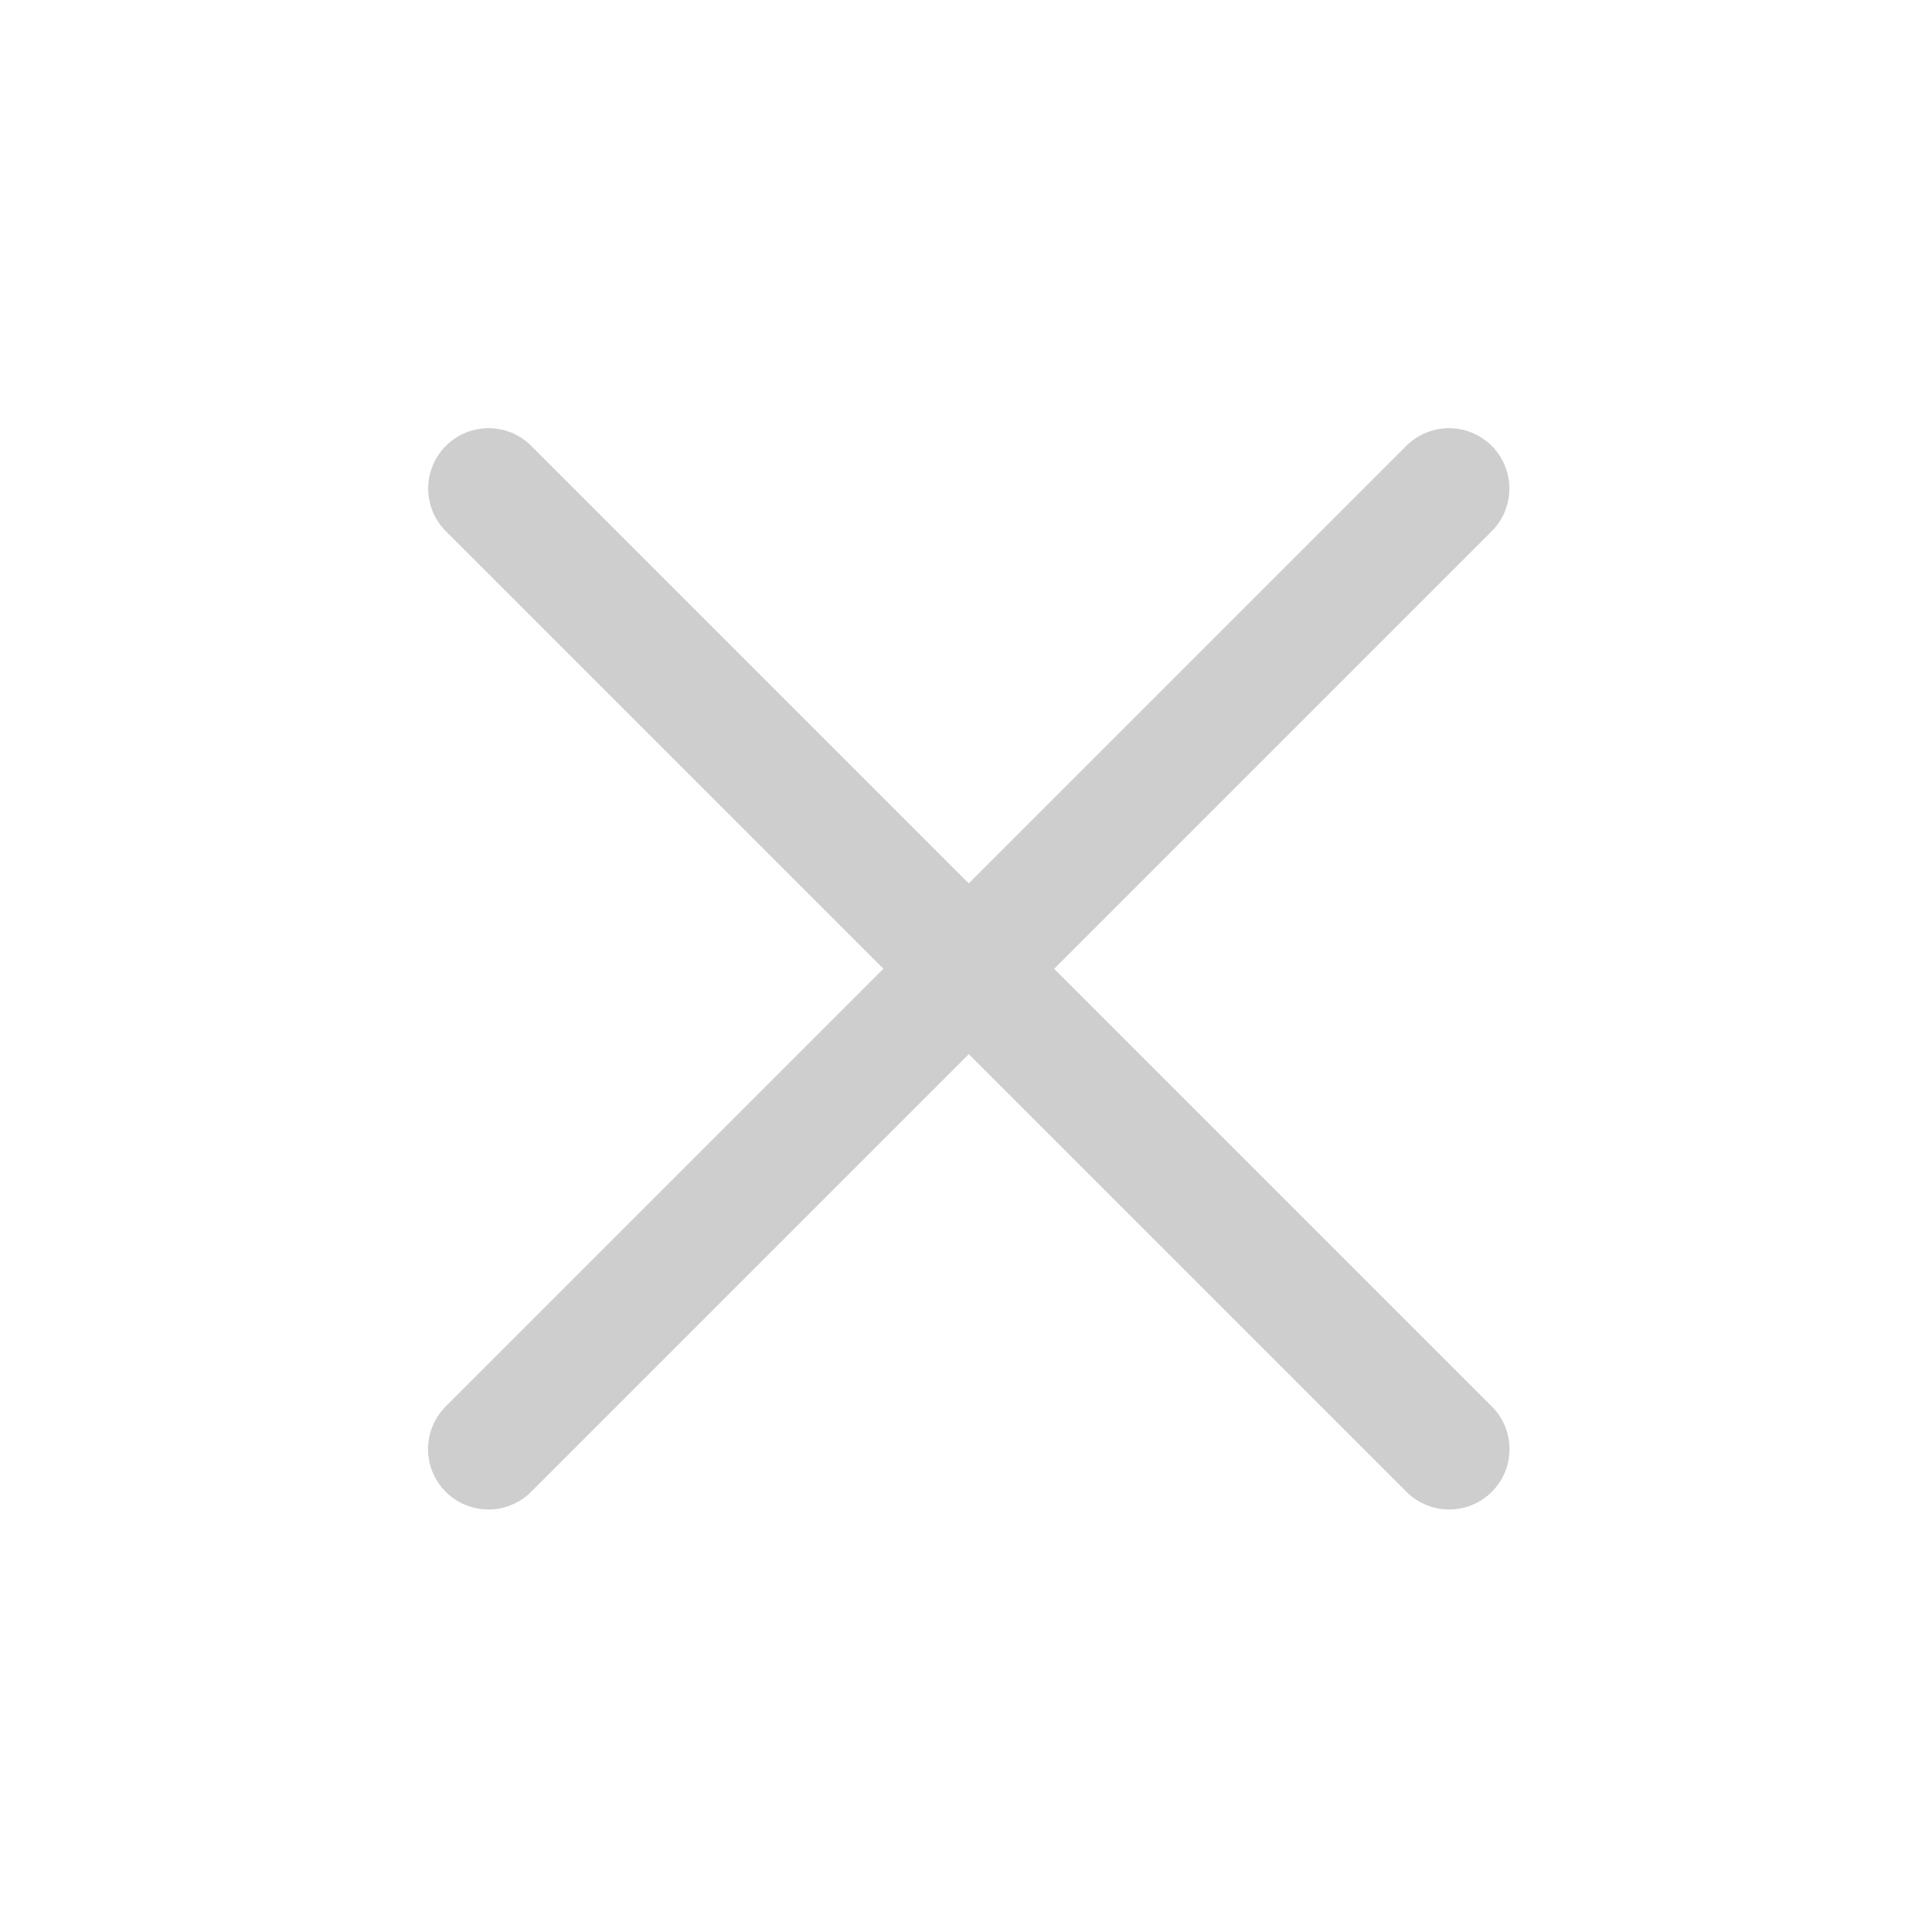 <svg xmlns="http://www.w3.org/2000/svg" width="16" height="16" viewBox="0 0 16 16">
  <g id="组_2" data-name="组 2" transform="translate(-554 -192)">
    <g id="删除" transform="translate(558.046 196.046)">
      <path id="Path_13" data-name="Path 13" d="M0,0,7.955,7.955" fill="none" stroke="#cecece" stroke-linecap="round" stroke-miterlimit="10" stroke-width="1"/>
      <path id="Path_13_Copy" data-name="Path 13 Copy" d="M-7.773,0l-7.955,7.955" transform="translate(15.727)" fill="none" stroke="#cecece" stroke-linecap="round" stroke-miterlimit="10" stroke-width="1"/>
    </g>
    <rect id="矩形_6" data-name="矩形 6" width="16" height="16" transform="translate(554 192)" fill="none"/>
  </g>
</svg>
